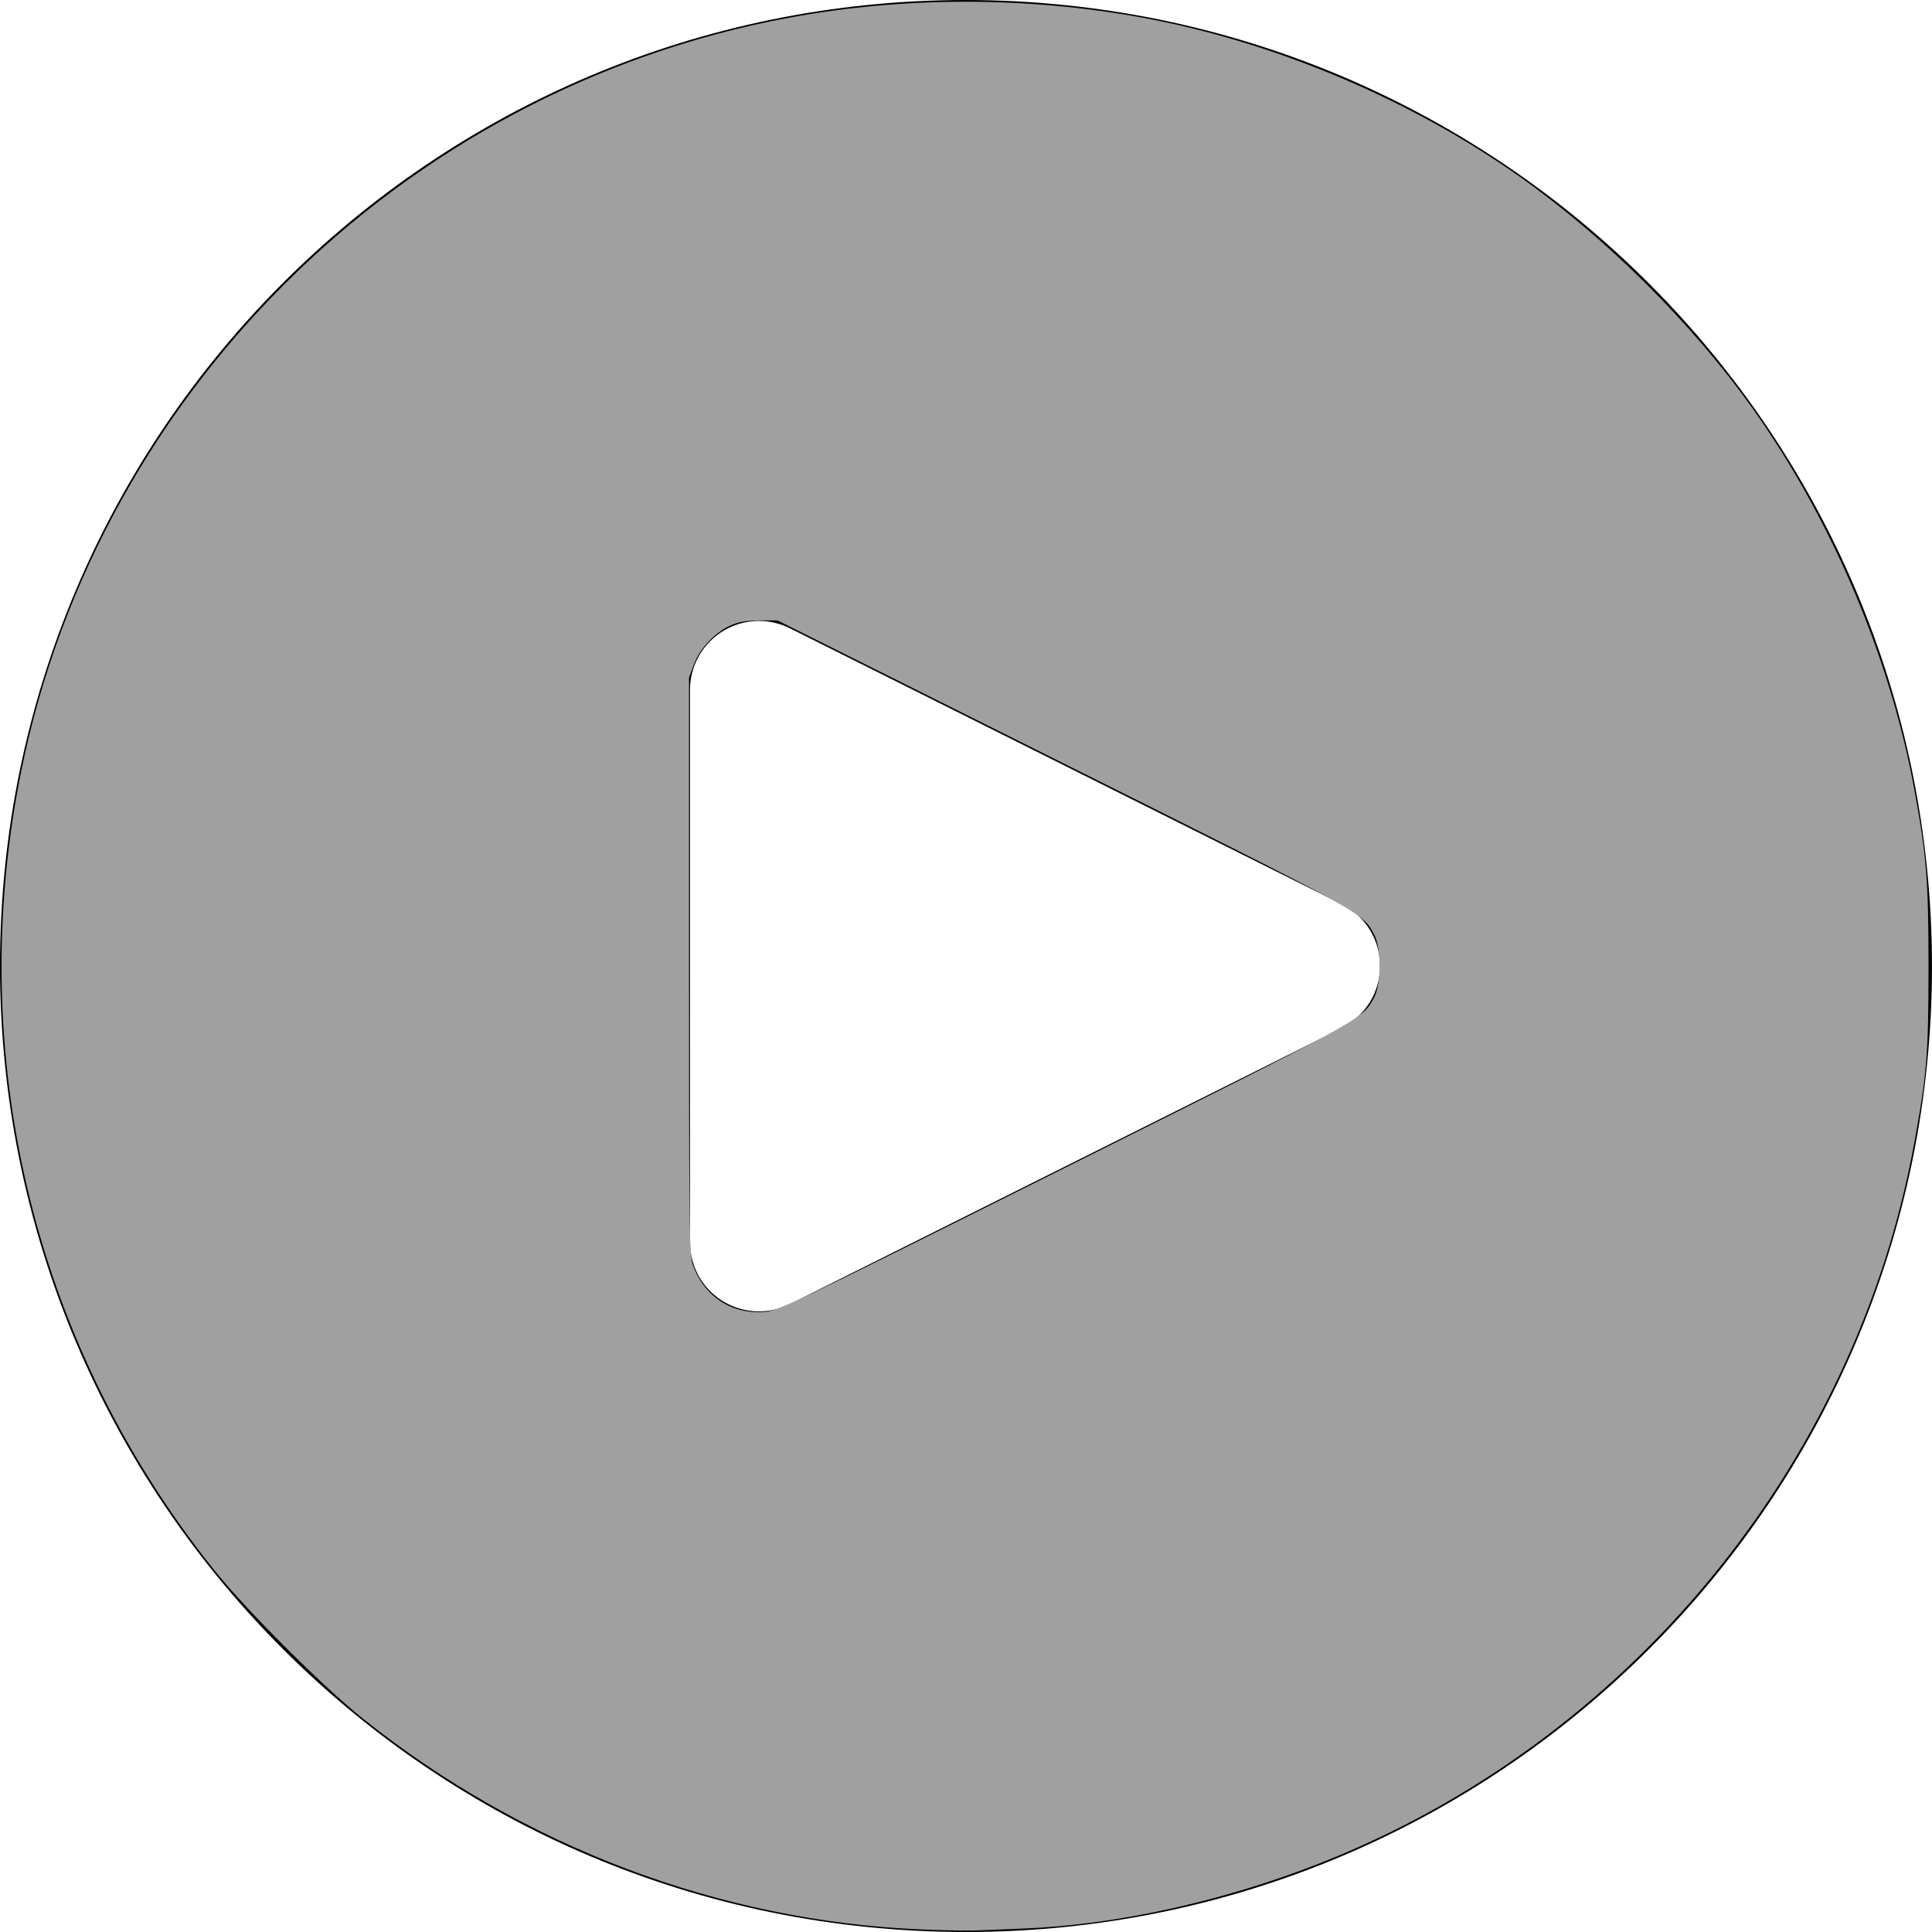 <?xml version="1.0" encoding="UTF-8" standalone="no"?>
<svg
   xmlns:dc="http://purl.org/dc/elements/1.1/"
   xmlns:cc="http://creativecommons.org/ns#"
   xmlns:rdf="http://www.w3.org/1999/02/22-rdf-syntax-ns#"
   xmlns:svg="http://www.w3.org/2000/svg"
   xmlns="http://www.w3.org/2000/svg"
   xmlns:sodipodi="http://sodipodi.sourceforge.net/DTD/sodipodi-0.dtd"
   xmlns:inkscape="http://www.inkscape.org/namespaces/inkscape"
   inkscape:version="1.0 (4035a4fb49, 2020-05-01)"
   sodipodi:docname="video.svg"
   xml:space="preserve"
   style="enable-background:new 0 0 477.867 477.867;"
   viewBox="0 0 477.867 477.867"
   y="0px"
   x="0px"
   id="Capa_1"
   version="1.1"><defs
   id="defs41" /><sodipodi:namedview
   inkscape:current-layer="Capa_1"
   inkscape:window-maximized="1"
   inkscape:window-y="1346"
   inkscape:window-x="1119"
   inkscape:cy="237.78202"
   inkscape:cx="238.9335"
   inkscape:zoom="1.7368849"
   inkscape:pagecheckerboard="true"
   showgrid="false"
   id="namedview39"
   inkscape:window-height="1001"
   inkscape:window-width="1920"
   inkscape:pageshadow="2"
   inkscape:pageopacity="0"
   guidetolerance="10"
   gridtolerance="10"
   objecttolerance="10"
   borderopacity="1"
   bordercolor="#666666"
   pagecolor="#ffffff" />
<g
   id="g6">
	<g
   id="g4">
		<path
   id="path2"
   d="M238.933,0C106.974,0,0,106.974,0,238.933s106.974,238.933,238.933,238.933s238.933-106.974,238.933-238.933    C477.726,107.033,370.834,0.141,238.933,0z M339.557,246.546c-1.654,3.318-4.343,6.008-7.662,7.662v0.085L195.362,322.56    c-8.432,4.213-18.682,0.794-22.896-7.638c-1.198-2.397-1.815-5.043-1.8-7.722V170.667c-0.004-9.426,7.633-17.07,17.059-17.075    c2.651-0.001,5.266,0.615,7.637,1.8l136.533,68.267C340.331,227.863,343.762,238.11,339.557,246.546z" />
	</g>
</g>
<g
   id="g8">
</g>
<g
   id="g10">
</g>
<g
   id="g12">
</g>
<g
   id="g14">
</g>
<g
   id="g16">
</g>
<g
   id="g18">
</g>
<g
   id="g20">
</g>
<g
   id="g22">
</g>
<g
   id="g24">
</g>
<g
   id="g26">
</g>
<g
   id="g28">
</g>
<g
   id="g30">
</g>
<g
   id="g32">
</g>
<g
   id="g34">
</g>
<g
   id="g36">
</g>
<path
   d="M 238.84 0.434 C 224.152 0.433 209.492 1.739 195.336 4.352 C 98.852 22.16 22.012 98.953 4.393 195.178 C -8.21 264.006 9.188 333.406 52.742 388.051 C 60.698 398.032 79.819 417.155 89.816 425.129 C 129.56 456.828 178.274 475.199 227.994 477.238 C 233.536 477.465 239.623 477.576 241.523 477.484 C 243.423 477.393 248.479 477.187 252.758 477.027 C 275.89 476.164 302.42 470.332 326.648 460.785 C 402.524 430.886 458.824 362.596 473.477 282.689 C 476.607 265.621 477.004 260.736 477.004 239.221 C 477.004 217.727 476.536 211.837 473.521 195.414 C 467.495 162.579 453.094 128.617 433.506 101.043 C 418.62 80.088 397.368 58.93 375.982 43.771 C 348.954 24.613 315.078 10.33 282.502 4.357 C 268.241 1.743 253.527 0.435 238.84 0.434 z M 192.303 153.451 L 263.143 188.852 C 338.211 226.365 336.945 225.667 339.891 231.16 C 341.68 234.498 341.677 243.372 339.887 246.705 C 336.965 252.143 338.279 251.42 263.402 288.857 C 194.97 323.073 192.46 324.273 188.844 324.508 C 180.739 325.035 174.064 320.541 171.307 312.699 C 170.527 310.484 170.42 301.585 170.42 238.883 L 170.42 167.584 L 171.646 164.307 C 173.117 160.376 176.799 156.461 180.67 154.713 C 182.657 153.816 184.557 153.486 187.838 153.471 L 192.303 153.451 z "
   style="fill:#a0a0a0;stroke:none;stroke-width:0.576"
   id="path45" /></svg>
